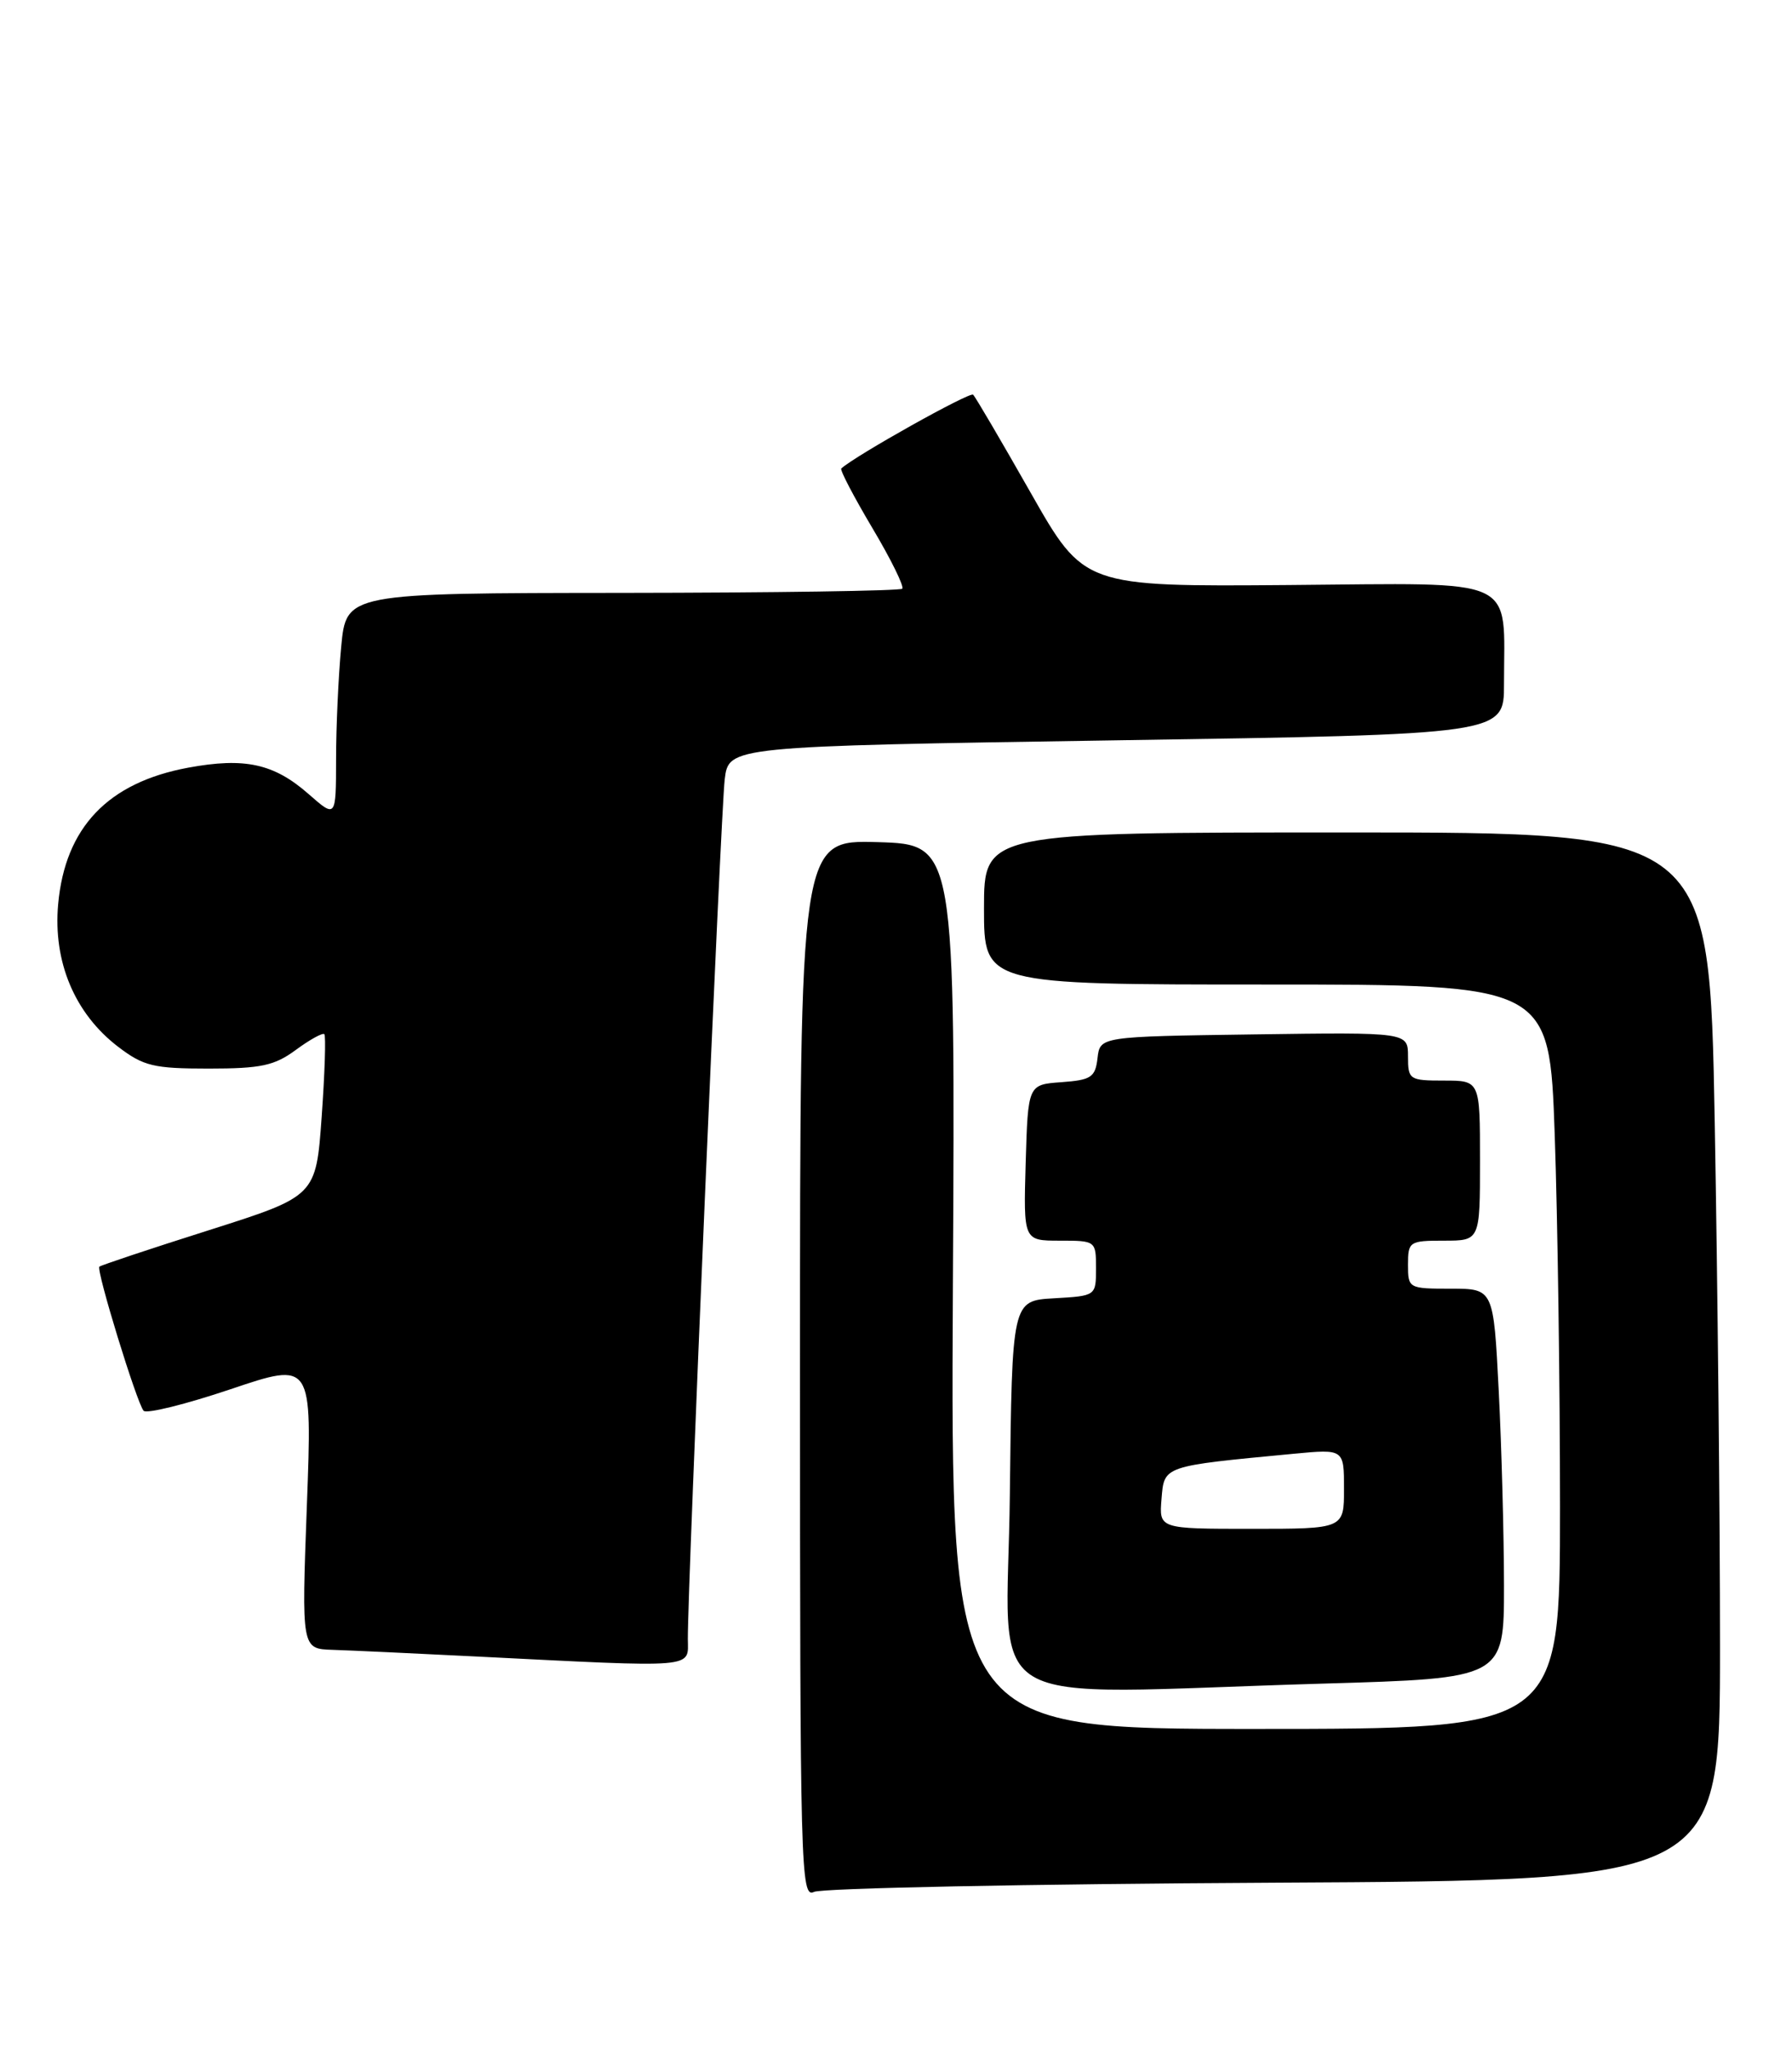 <?xml version="1.0" encoding="UTF-8" standalone="no"?>
<!DOCTYPE svg PUBLIC "-//W3C//DTD SVG 1.1//EN" "http://www.w3.org/Graphics/SVG/1.1/DTD/svg11.dtd" >
<svg xmlns="http://www.w3.org/2000/svg" xmlns:xlink="http://www.w3.org/1999/xlink" version="1.1" viewBox="0 0 224 256">
 <g >
 <path fill="currentColor"
d=" M 159.25 235.21 C 215.00 234.92 215.00 234.92 215.00 205.62 C 215.00 189.51 214.70 160.05 214.34 140.16 C 213.68 104.00 213.68 104.00 168.34 104.00 C 123.00 104.00 123.00 104.00 123.00 113.50 C 123.00 123.00 123.00 123.00 158.34 123.00 C 193.68 123.00 193.68 123.00 194.34 141.75 C 194.70 152.06 195.00 172.99 195.00 188.25 C 195.00 216.00 195.00 216.00 156.91 216.00 C 118.82 216.00 118.82 216.00 119.11 160.75 C 119.41 105.50 119.41 105.50 109.70 105.21 C 100.00 104.93 100.00 104.93 100.00 171.07 C 100.00 233.72 100.09 237.17 101.75 236.36 C 102.71 235.89 128.59 235.37 159.25 235.21 Z  M 165.34 210.34 C 188.00 209.68 188.00 209.68 188.00 198.09 C 187.99 191.72 187.70 180.76 187.34 173.75 C 186.69 161.00 186.69 161.00 181.35 161.00 C 176.07 161.00 176.00 160.96 176.00 158.00 C 176.00 155.11 176.17 155.00 180.50 155.00 C 185.00 155.00 185.00 155.00 185.00 145.00 C 185.00 135.00 185.00 135.00 180.50 135.00 C 176.16 135.00 176.00 134.89 176.00 131.98 C 176.00 128.96 176.00 128.96 156.75 129.23 C 137.50 129.50 137.50 129.50 137.19 132.20 C 136.91 134.59 136.40 134.93 132.69 135.20 C 128.50 135.50 128.50 135.50 128.21 145.25 C 127.93 155.00 127.93 155.00 132.46 155.00 C 136.97 155.00 137.00 155.02 137.00 158.45 C 137.00 161.90 137.00 161.90 131.75 162.20 C 126.50 162.50 126.50 162.50 126.23 186.75 C 125.93 214.49 121.18 211.63 165.34 210.34 Z  M 85.98 204.75 C 85.95 198.22 90.10 101.38 90.59 97.37 C 91.09 93.24 91.09 93.24 139.54 92.49 C 188.00 91.75 188.00 91.75 188.00 85.50 C 188.00 71.84 190.20 72.86 161.11 73.09 C 135.50 73.29 135.50 73.29 128.84 61.57 C 125.17 55.12 121.94 49.60 121.64 49.31 C 121.24 48.91 106.92 56.92 105.16 58.53 C 104.97 58.71 106.72 62.05 109.04 65.96 C 111.37 69.87 113.05 73.29 112.78 73.55 C 112.51 73.82 96.76 74.05 77.79 74.07 C 43.28 74.10 43.28 74.10 42.65 80.80 C 42.30 84.48 42.01 90.81 42.01 94.85 C 42.00 102.21 42.00 102.21 38.57 99.20 C 34.24 95.40 30.60 94.60 23.51 95.91 C 13.49 97.77 8.14 103.38 7.27 112.96 C 6.62 120.17 9.34 126.63 14.77 130.78 C 17.95 133.20 19.20 133.50 26.08 133.50 C 32.63 133.50 34.31 133.14 36.99 131.16 C 38.73 129.88 40.33 129.00 40.54 129.20 C 40.75 129.41 40.60 134.05 40.21 139.51 C 39.50 149.44 39.50 149.44 26.12 153.69 C 18.76 156.02 12.59 158.08 12.42 158.25 C 12.00 158.67 17.10 175.28 17.95 176.25 C 18.31 176.66 23.20 175.45 28.82 173.56 C 39.03 170.12 39.03 170.12 38.36 188.06 C 37.69 206.00 37.69 206.00 41.59 206.12 C 43.74 206.19 51.80 206.56 59.50 206.95 C 87.43 208.35 86.00 208.47 85.98 204.75 Z  M 145.19 187.26 C 145.53 183.10 145.31 183.18 161.75 181.62 C 168.00 181.03 168.00 181.03 168.00 186.02 C 168.00 191.00 168.00 191.00 156.44 191.00 C 144.88 191.00 144.88 191.00 145.19 187.26 Z "/>
</g>
</svg>